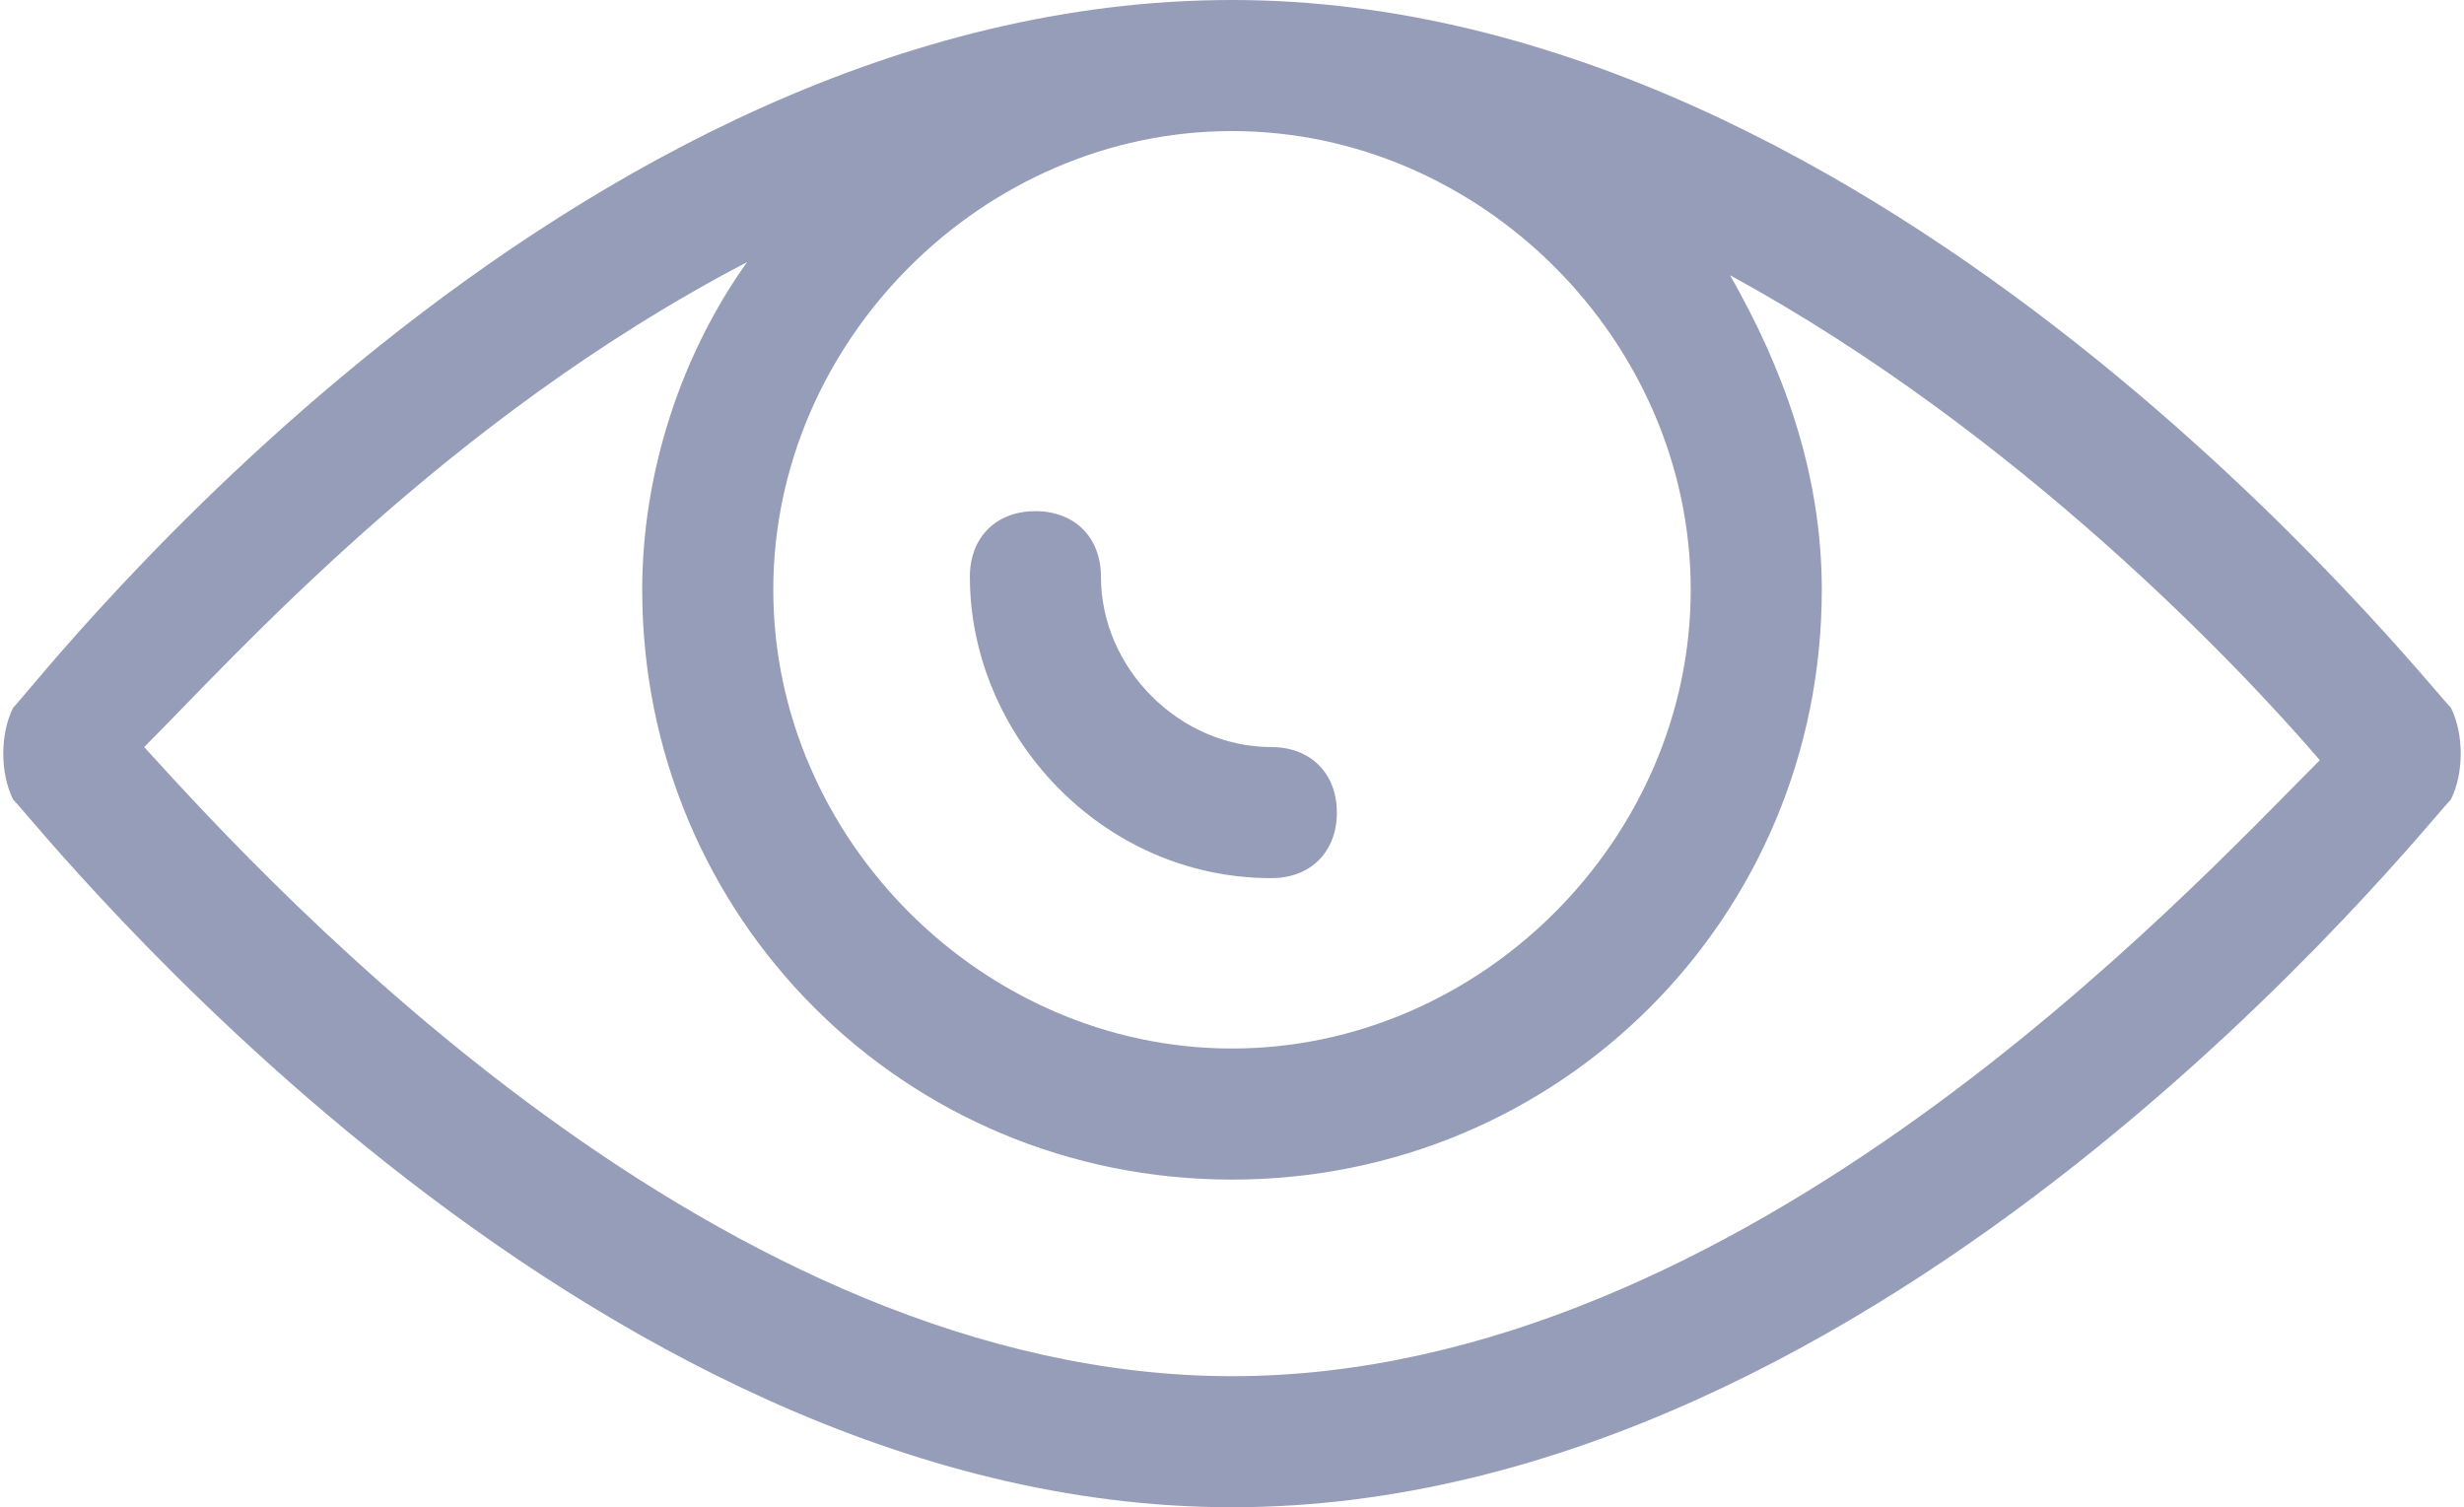 <?xml version="1.0" encoding="utf-8"?>
<!-- Generator: Adobe Illustrator 21.0.0, SVG Export Plug-In . SVG Version: 6.00 Build 0)  -->
<svg version="1.1" id="Layer_1" xmlns="http://www.w3.org/2000/svg" xmlns:xlink="http://www.w3.org/1999/xlink" x="0px" y="0px"
	 viewBox="0 0 18.8 11.5" style="enable-background:new 0 0 18.8 11.5;" xml:space="preserve">
<style type="text/css">
	.st0{fill:#959DB8;}
</style>
<g>
	<path class="st0" d="M18.7,5.4C18.5,5.2,14.4,0,9.4,0C4.3,0,0.3,5.2,0.1,5.4C0,5.6,0,5.9,0.1,6.1c0.2,0.2,4.3,5.4,9.3,5.4
		s9.1-5.2,9.3-5.4C18.8,5.9,18.8,5.6,18.7,5.4z M12.9,4.5c0,1.9-1.6,3.5-3.5,3.5S5.9,6.4,5.9,4.5S7.5,1,9.4,1S12.9,2.6,12.9,4.5z
		 M9.4,10.5c-3.9,0-7.3-3.7-8.3-4.8C1.8,5,3.4,3.2,5.7,2C5.2,2.7,4.9,3.6,4.9,4.5C4.9,7,6.9,9,9.4,9s4.5-2,4.5-4.5
		c0-0.9-0.3-1.7-0.7-2.4c2.2,1.2,3.9,3,4.5,3.7C16.7,6.8,13.3,10.5,9.4,10.5z"/>
	<path class="st0" d="M9.7,6.7C9.7,6.7,9.7,6.7,9.7,6.7c0.3,0,0.5-0.2,0.5-0.5c0-0.3-0.2-0.5-0.5-0.5c-0.7,0-1.3-0.6-1.3-1.3
		c0-0.3-0.2-0.5-0.5-0.5c0,0,0,0,0,0c-0.3,0-0.5,0.2-0.5,0.5C7.4,5.6,8.4,6.7,9.7,6.7z"/>
</g>
</svg>
